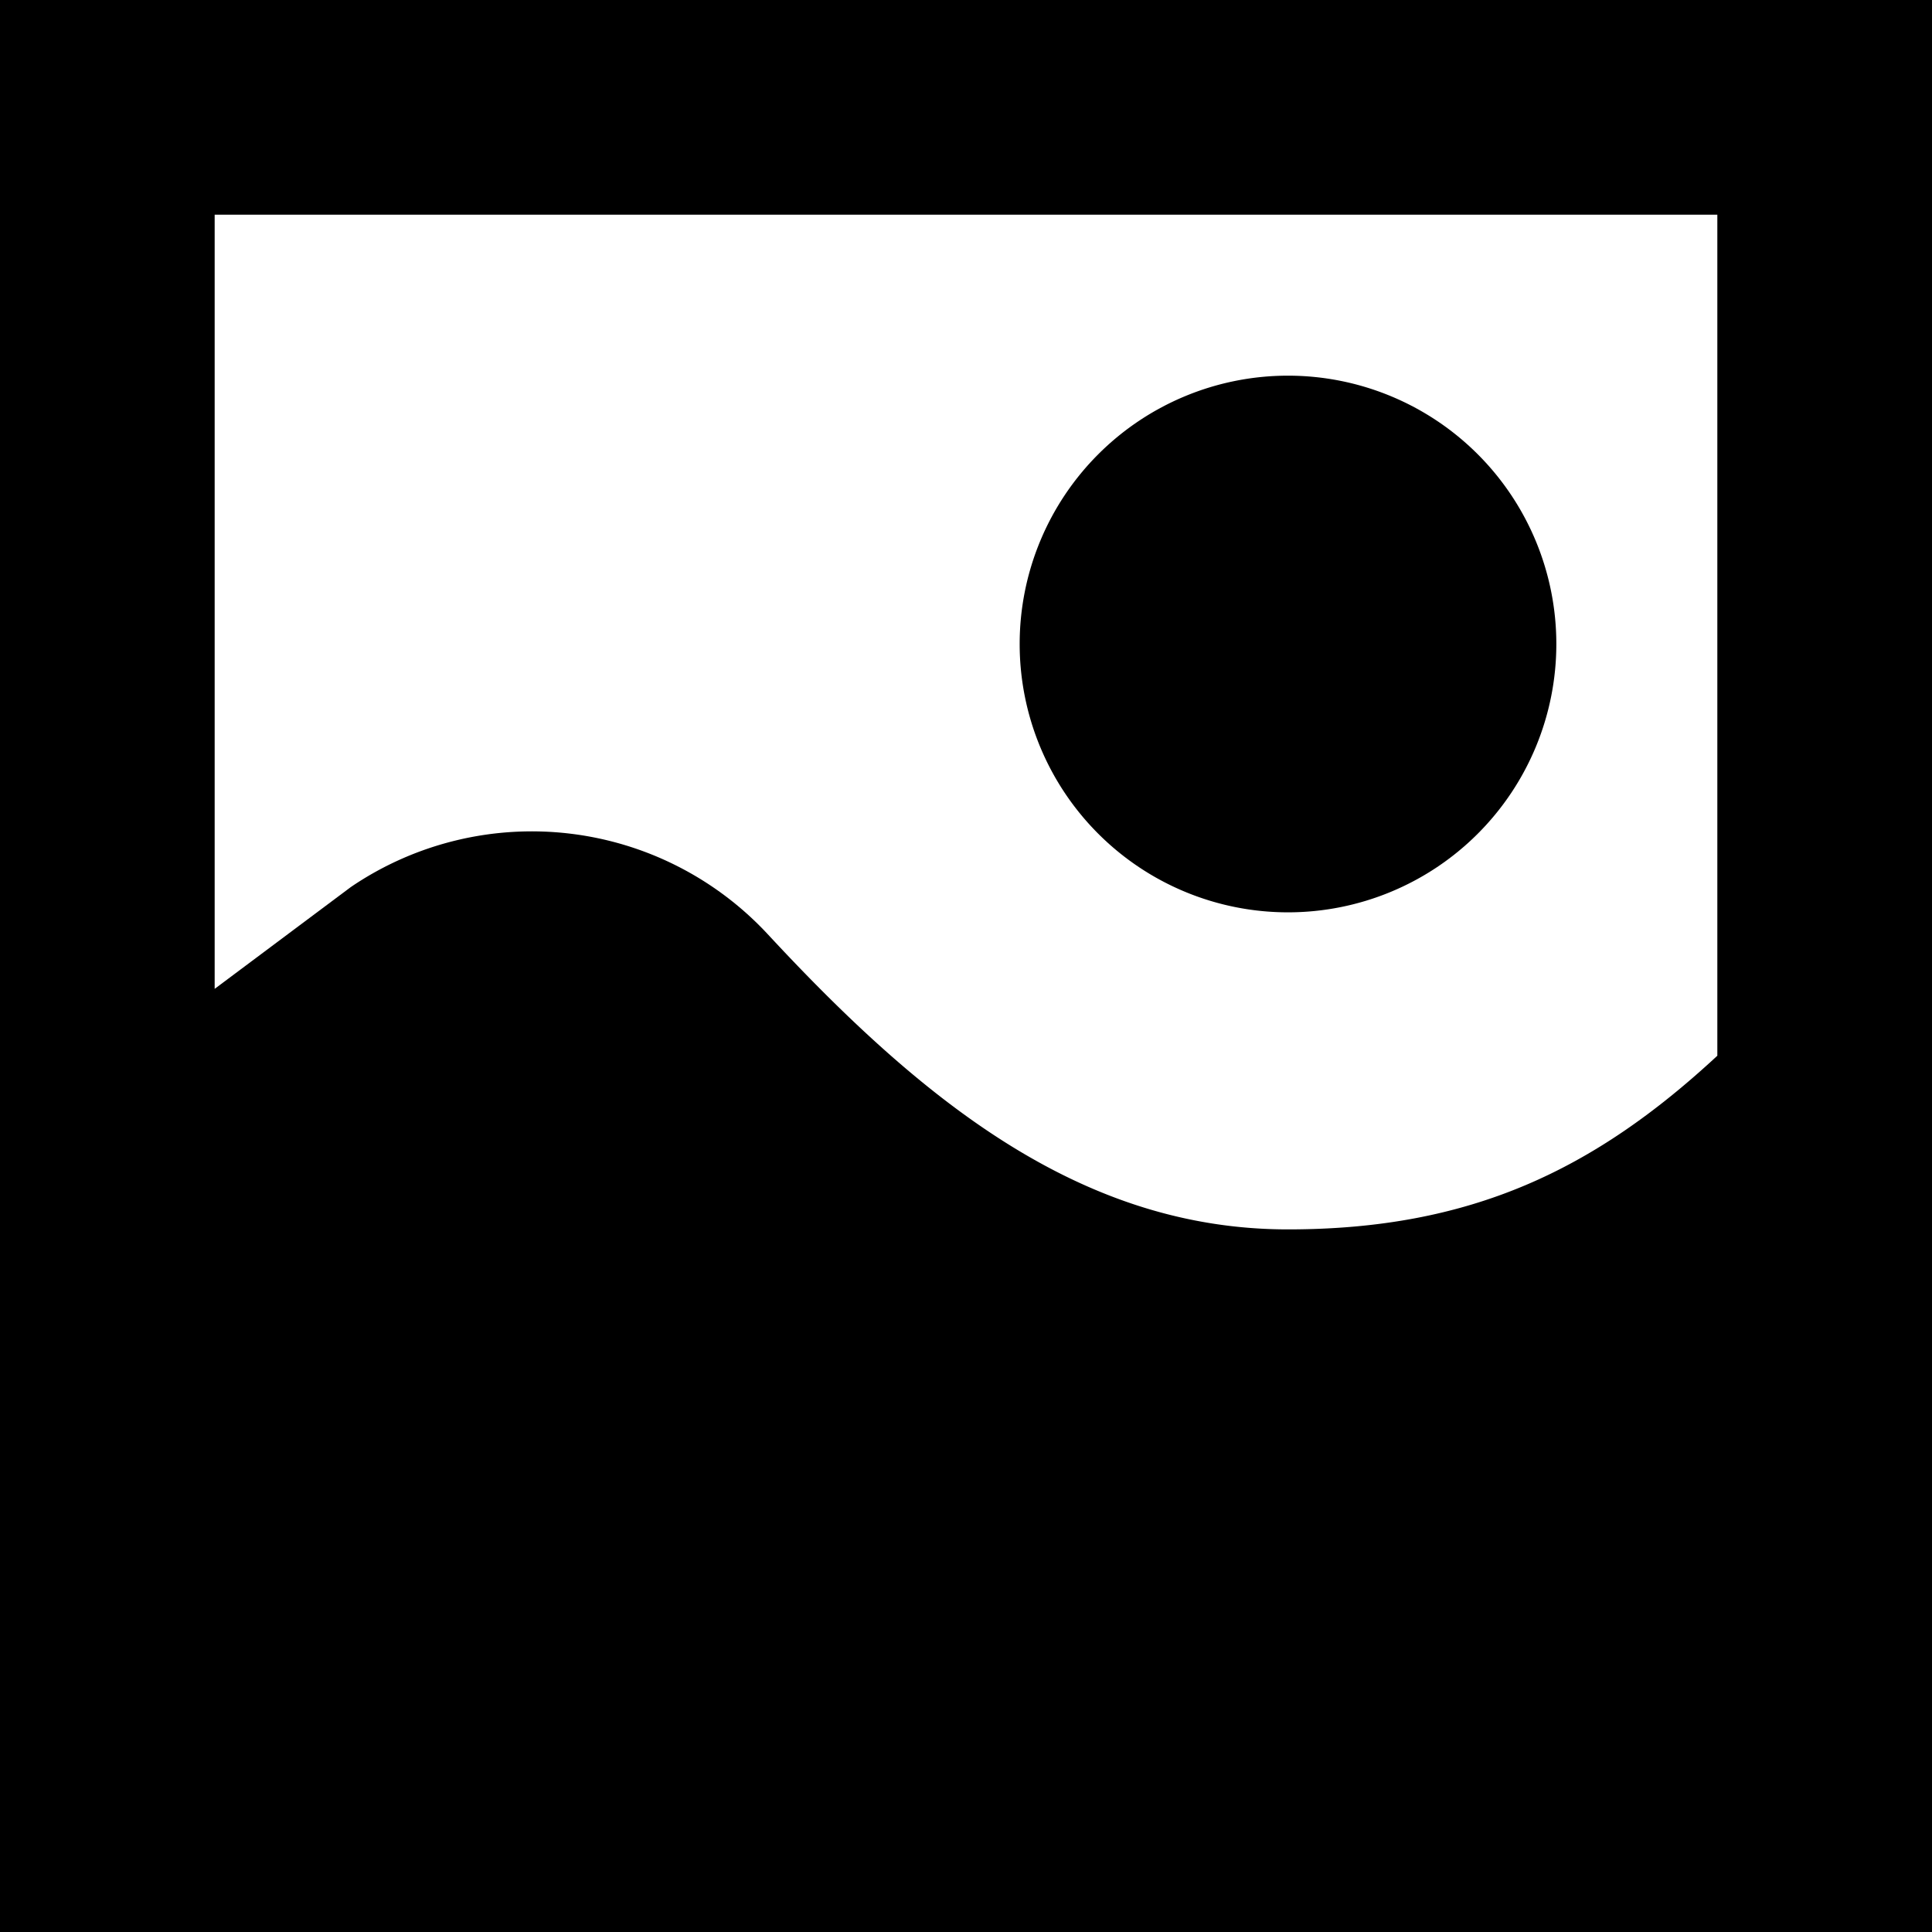 <?xml version="1.0" encoding="utf-8"?><svg width="18" height="18" xmlns="http://www.w3.org/2000/svg" viewBox="0 0 18 18"><path d="M12 3.5a2.5 2.5 0 100 5 2.5 2.5 0 000-5z"/><path fill-rule="evenodd" clip-rule="evenodd" d="M0 0h18v18H0V0zm16 9.836c-1.145 1.062-2.296 1.618-4 1.618-1.906 0-3.38-1.168-4.847-2.75A3 3 0 003.29 8.25l-.022.015L2 9.213V2h14v7.836z"/></svg>